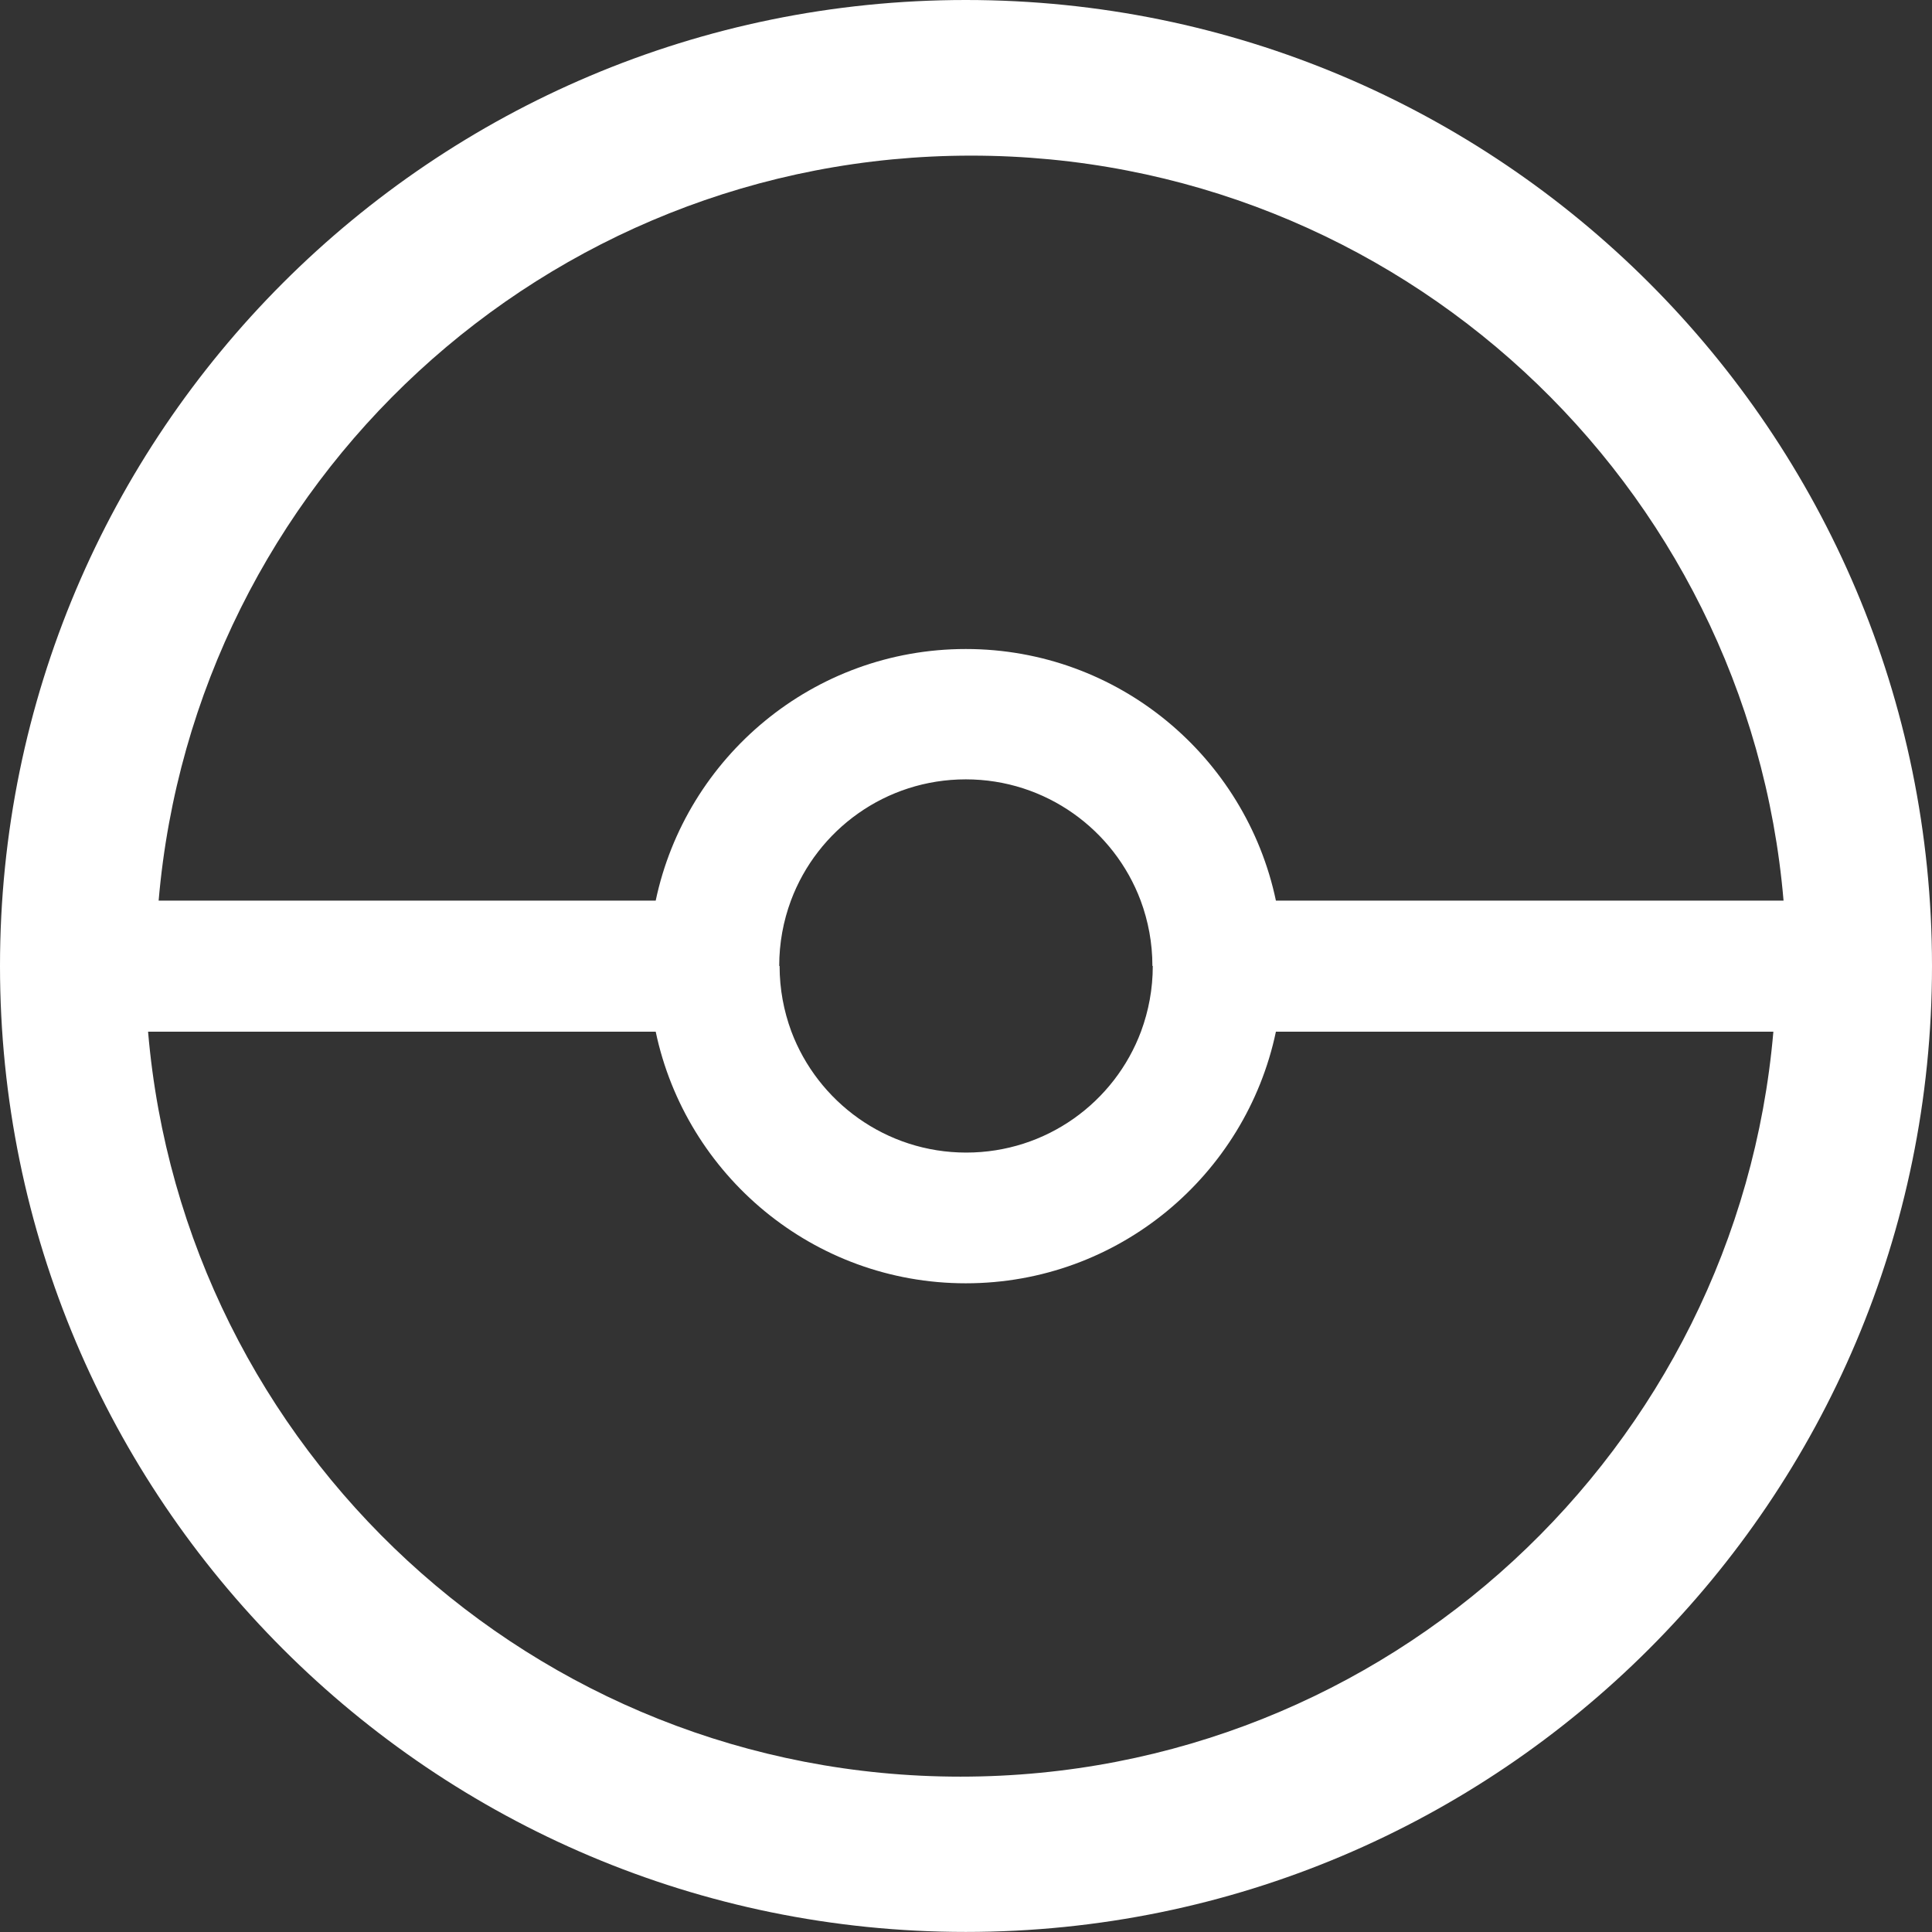 <svg width="56" height="56" viewBox="0 0 56 56" fill="none" xmlns="http://www.w3.org/2000/svg">
<rect x="0" y="0" width="56" height="56" fill="#333333" stroke="none"/>
<path d="M28.148 4.511C40.519 4.511 50.668 14.005 51.697 26.105H36.983C36.107 21.944 32.418 18.812 27.994 18.812C23.572 18.812 19.882 21.944 19.006 26.105H4.598C5.638 14.005 15.787 4.511 28.148 4.511ZM33.063 26.105C33.282 26.696 33.403 27.331 33.403 27.999H33.414C33.414 28.667 33.293 29.302 33.075 29.893C32.308 31.952 30.326 33.408 28.006 33.408C25.684 33.408 23.703 31.941 22.936 29.893C22.718 29.302 22.597 28.667 22.597 27.999H22.586C22.586 27.331 22.706 26.696 22.925 26.105C23.692 24.046 25.674 22.59 27.994 22.59C30.316 22.59 32.297 24.057 33.063 26.105ZM27.841 51.497C15.47 51.497 5.321 42.004 4.292 29.904H19.006C19.882 34.065 23.572 37.197 27.994 37.197C32.418 37.197 36.107 34.065 36.983 29.904H51.402C50.362 41.993 40.213 51.497 27.841 51.497ZM27.994 0C12.536 0 0 12.538 0 27.999C0 43.46 12.536 55.998 27.994 55.998C43.453 55.998 56 43.471 56 27.999C56 12.527 43.464 0 27.994 0Z" fill="white" fill-opacity="1"/>
</svg>
